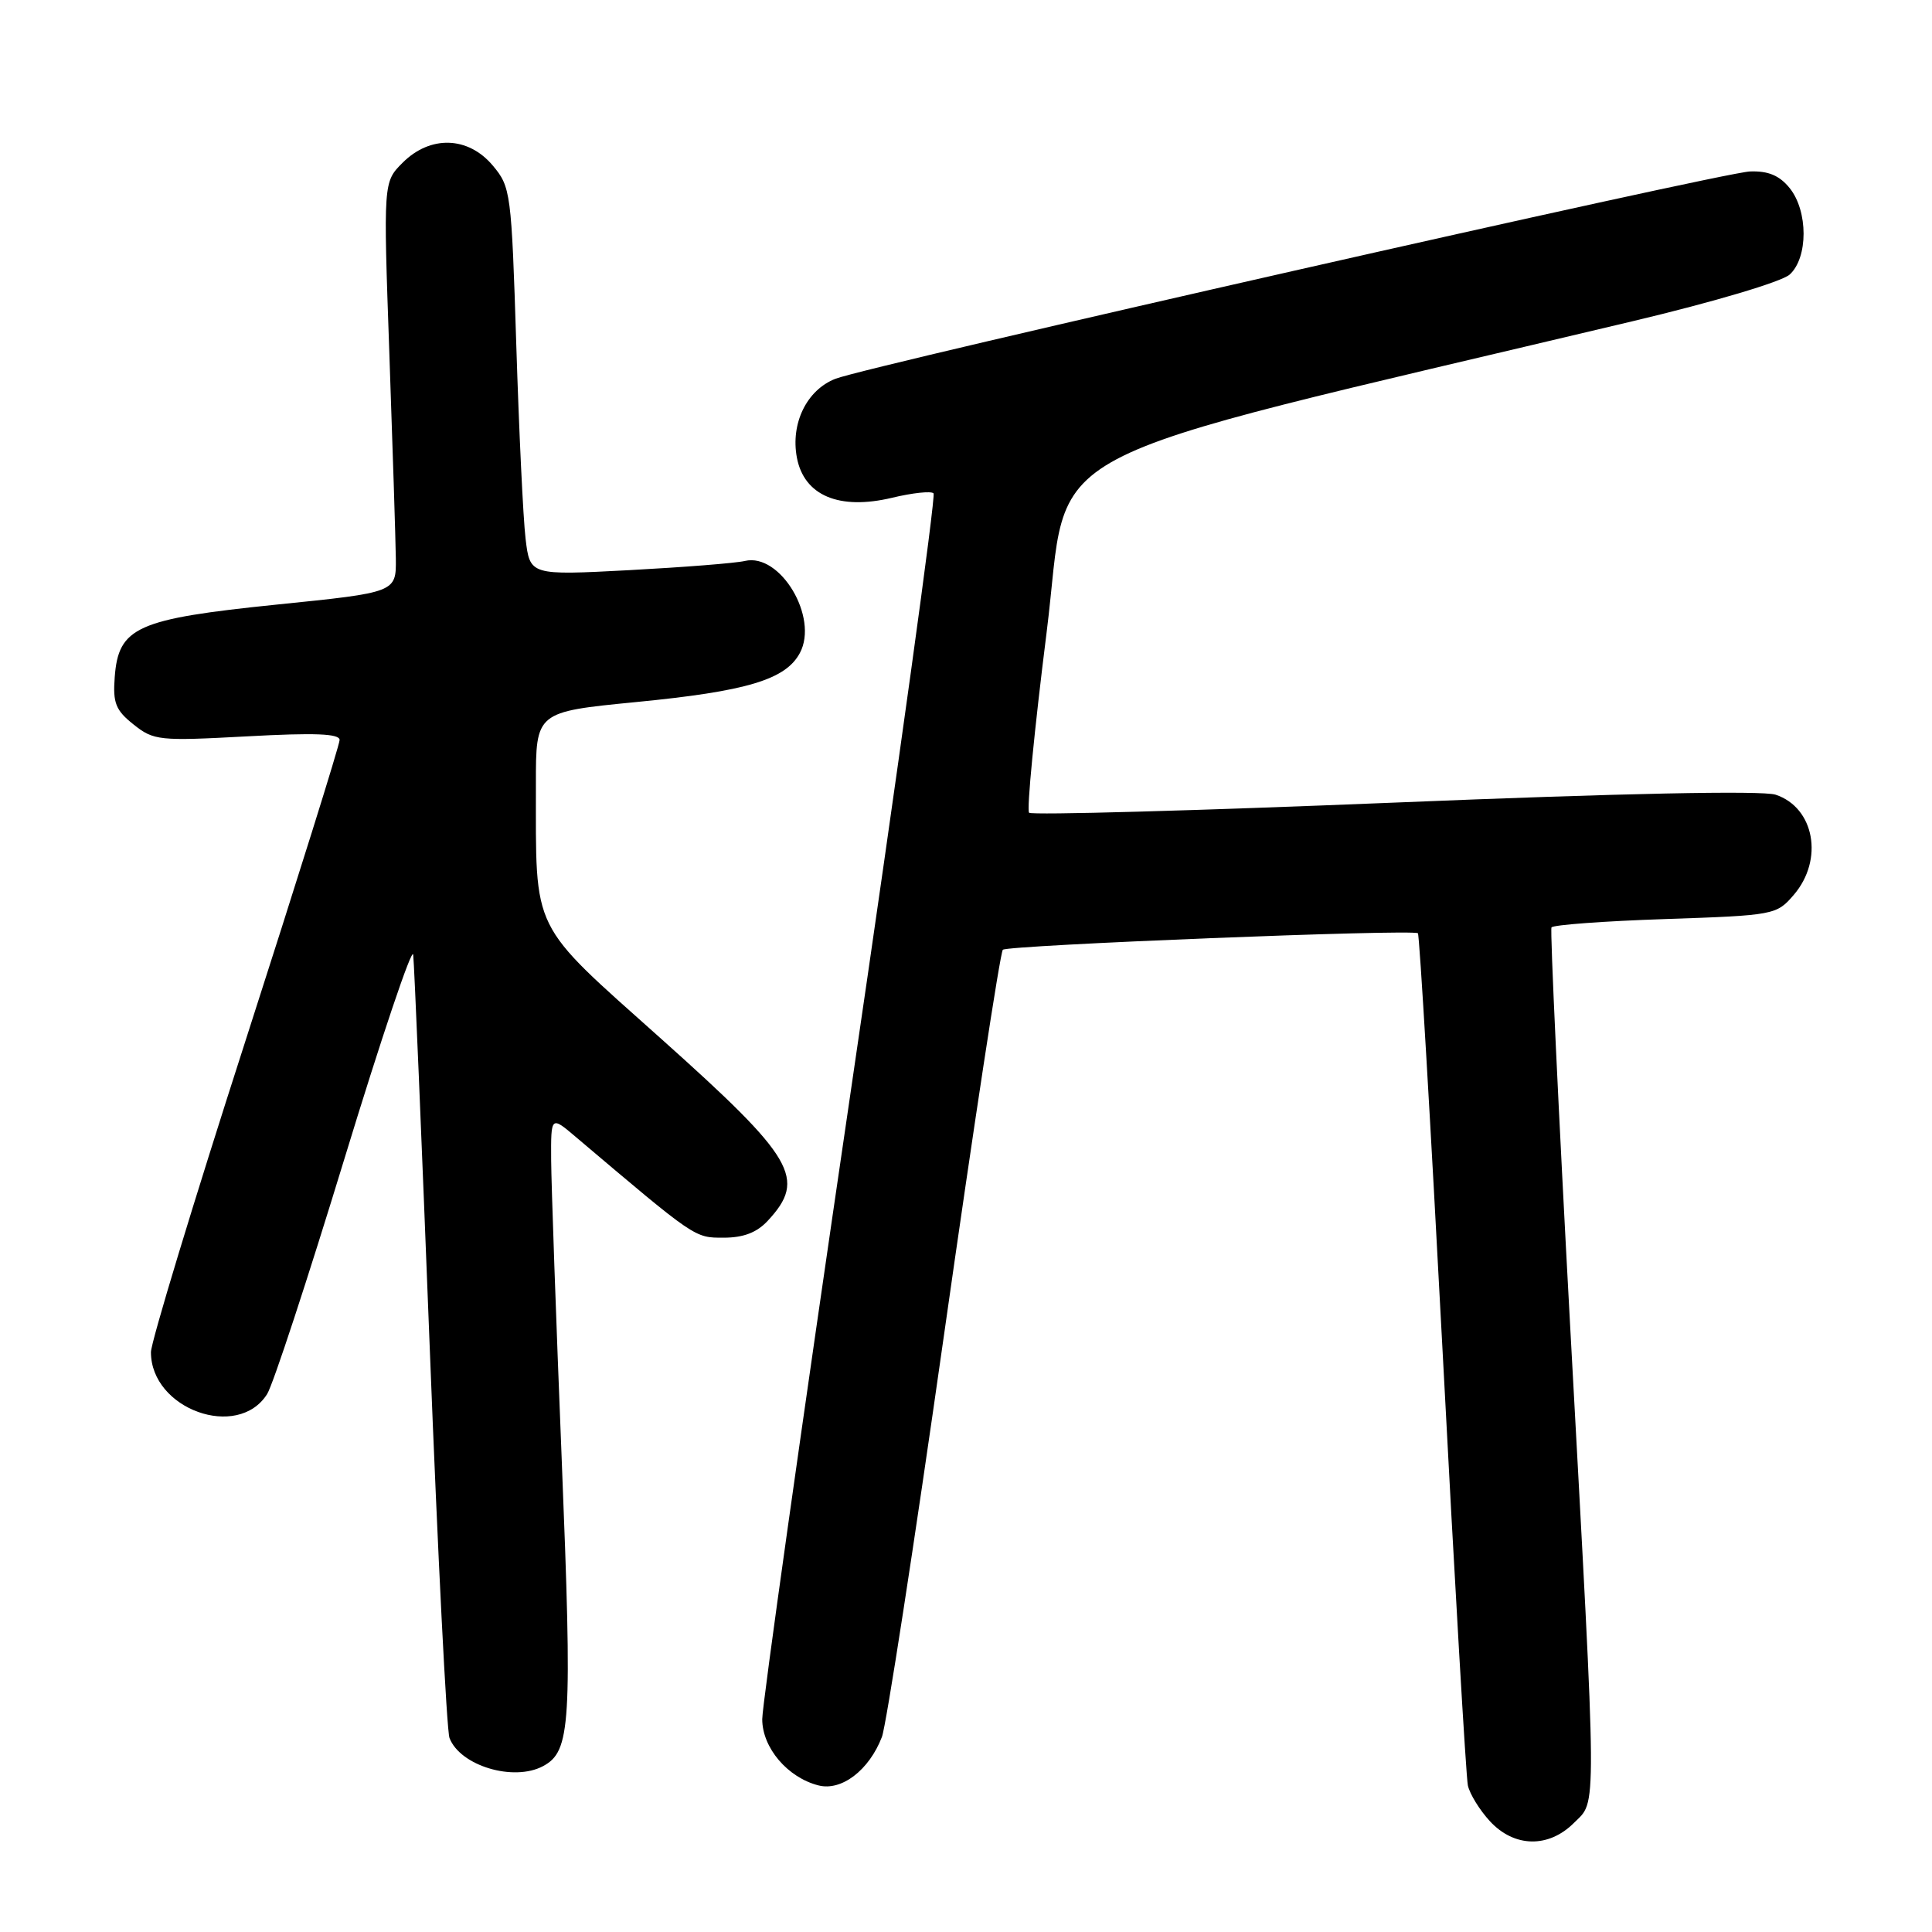 <?xml version="1.0" encoding="UTF-8" standalone="no"?>
<!DOCTYPE svg PUBLIC "-//W3C//DTD SVG 1.1//EN" "http://www.w3.org/Graphics/SVG/1.1/DTD/svg11.dtd" >
<svg xmlns="http://www.w3.org/2000/svg" xmlns:xlink="http://www.w3.org/1999/xlink" version="1.1" viewBox="0 0 256 256">
 <g >
 <path fill="currentColor"
d=" M 208.55 241.55 C 211.63 238.46 211.65 241.68 208.07 176.00 C 206.50 147.12 205.38 123.22 205.58 122.89 C 205.78 122.55 212.57 122.05 220.65 121.78 C 235.11 121.29 235.40 121.23 237.68 118.58 C 241.69 113.92 240.43 107.00 235.27 105.30 C 233.52 104.73 214.85 105.11 184.74 106.35 C 158.47 107.42 136.70 108.03 136.36 107.69 C 136.02 107.36 137.07 96.61 138.68 83.81 C 141.94 58.03 134.32 62.08 216.39 42.55 C 227.12 40.00 236.08 37.33 237.14 36.38 C 239.60 34.15 239.60 27.96 237.13 24.91 C 235.78 23.25 234.30 22.63 231.88 22.72 C 228.09 22.86 115.07 48.48 110.70 50.19 C 106.90 51.67 104.74 56.09 105.59 60.63 C 106.54 65.67 111.19 67.63 118.19 65.96 C 120.89 65.31 123.37 65.04 123.70 65.37 C 124.02 65.69 119.05 101.63 112.64 145.23 C 106.23 188.83 100.99 225.98 101.00 227.80 C 101.00 231.59 104.37 235.55 108.47 236.58 C 111.52 237.35 115.17 234.55 116.86 230.15 C 117.42 228.69 121.12 204.78 125.07 177.00 C 129.02 149.22 132.53 126.21 132.88 125.85 C 133.47 125.24 187.08 123.10 187.88 123.66 C 188.09 123.81 189.56 148.81 191.16 179.21 C 192.75 209.62 194.26 235.44 194.50 236.58 C 194.75 237.72 196.07 239.86 197.43 241.33 C 200.65 244.81 205.19 244.90 208.55 241.55 Z  M 71.96 234.02 C 75.63 232.06 75.84 228.56 74.43 193.40 C 73.68 174.76 73.05 156.88 73.03 153.68 C 73.00 147.85 73.00 147.85 76.33 150.68 C 92.25 164.16 92.02 164.00 95.88 164.00 C 98.51 164.00 100.29 163.32 101.74 161.75 C 106.90 156.19 105.31 153.47 87.68 137.71 C 70.11 122.00 71.03 123.87 71.01 103.91 C 71.00 94.33 71.00 94.33 84.25 93.03 C 98.95 91.60 104.10 90.06 105.99 86.52 C 108.51 81.80 103.38 73.22 98.70 74.33 C 97.49 74.62 90.59 75.16 83.36 75.55 C 70.22 76.24 70.22 76.24 69.64 71.37 C 69.32 68.69 68.77 57.13 68.41 45.68 C 67.77 25.47 67.68 24.77 65.29 21.93 C 62.03 18.05 57.01 17.90 53.35 21.56 C 50.79 24.12 50.79 24.12 51.59 46.81 C 52.03 59.29 52.42 71.53 52.45 74.00 C 52.50 78.50 52.50 78.50 36.67 80.11 C 18.12 82.01 15.69 83.09 15.20 89.74 C 14.94 93.15 15.33 94.12 17.70 96.00 C 20.37 98.13 21.07 98.20 32.75 97.57 C 41.71 97.08 45.00 97.21 45.00 98.05 C 45.00 98.69 39.37 116.66 32.50 138.00 C 25.62 159.34 20.00 177.87 20.00 179.17 C 20.00 186.72 31.50 190.87 35.39 184.73 C 36.17 183.51 40.78 169.45 45.65 153.50 C 50.52 137.55 54.61 125.40 54.75 126.50 C 54.89 127.60 55.87 151.01 56.94 178.51 C 58.01 206.02 59.19 229.32 59.56 230.29 C 60.97 233.98 68.06 236.11 71.96 234.02 Z "/>
</g>
</svg>